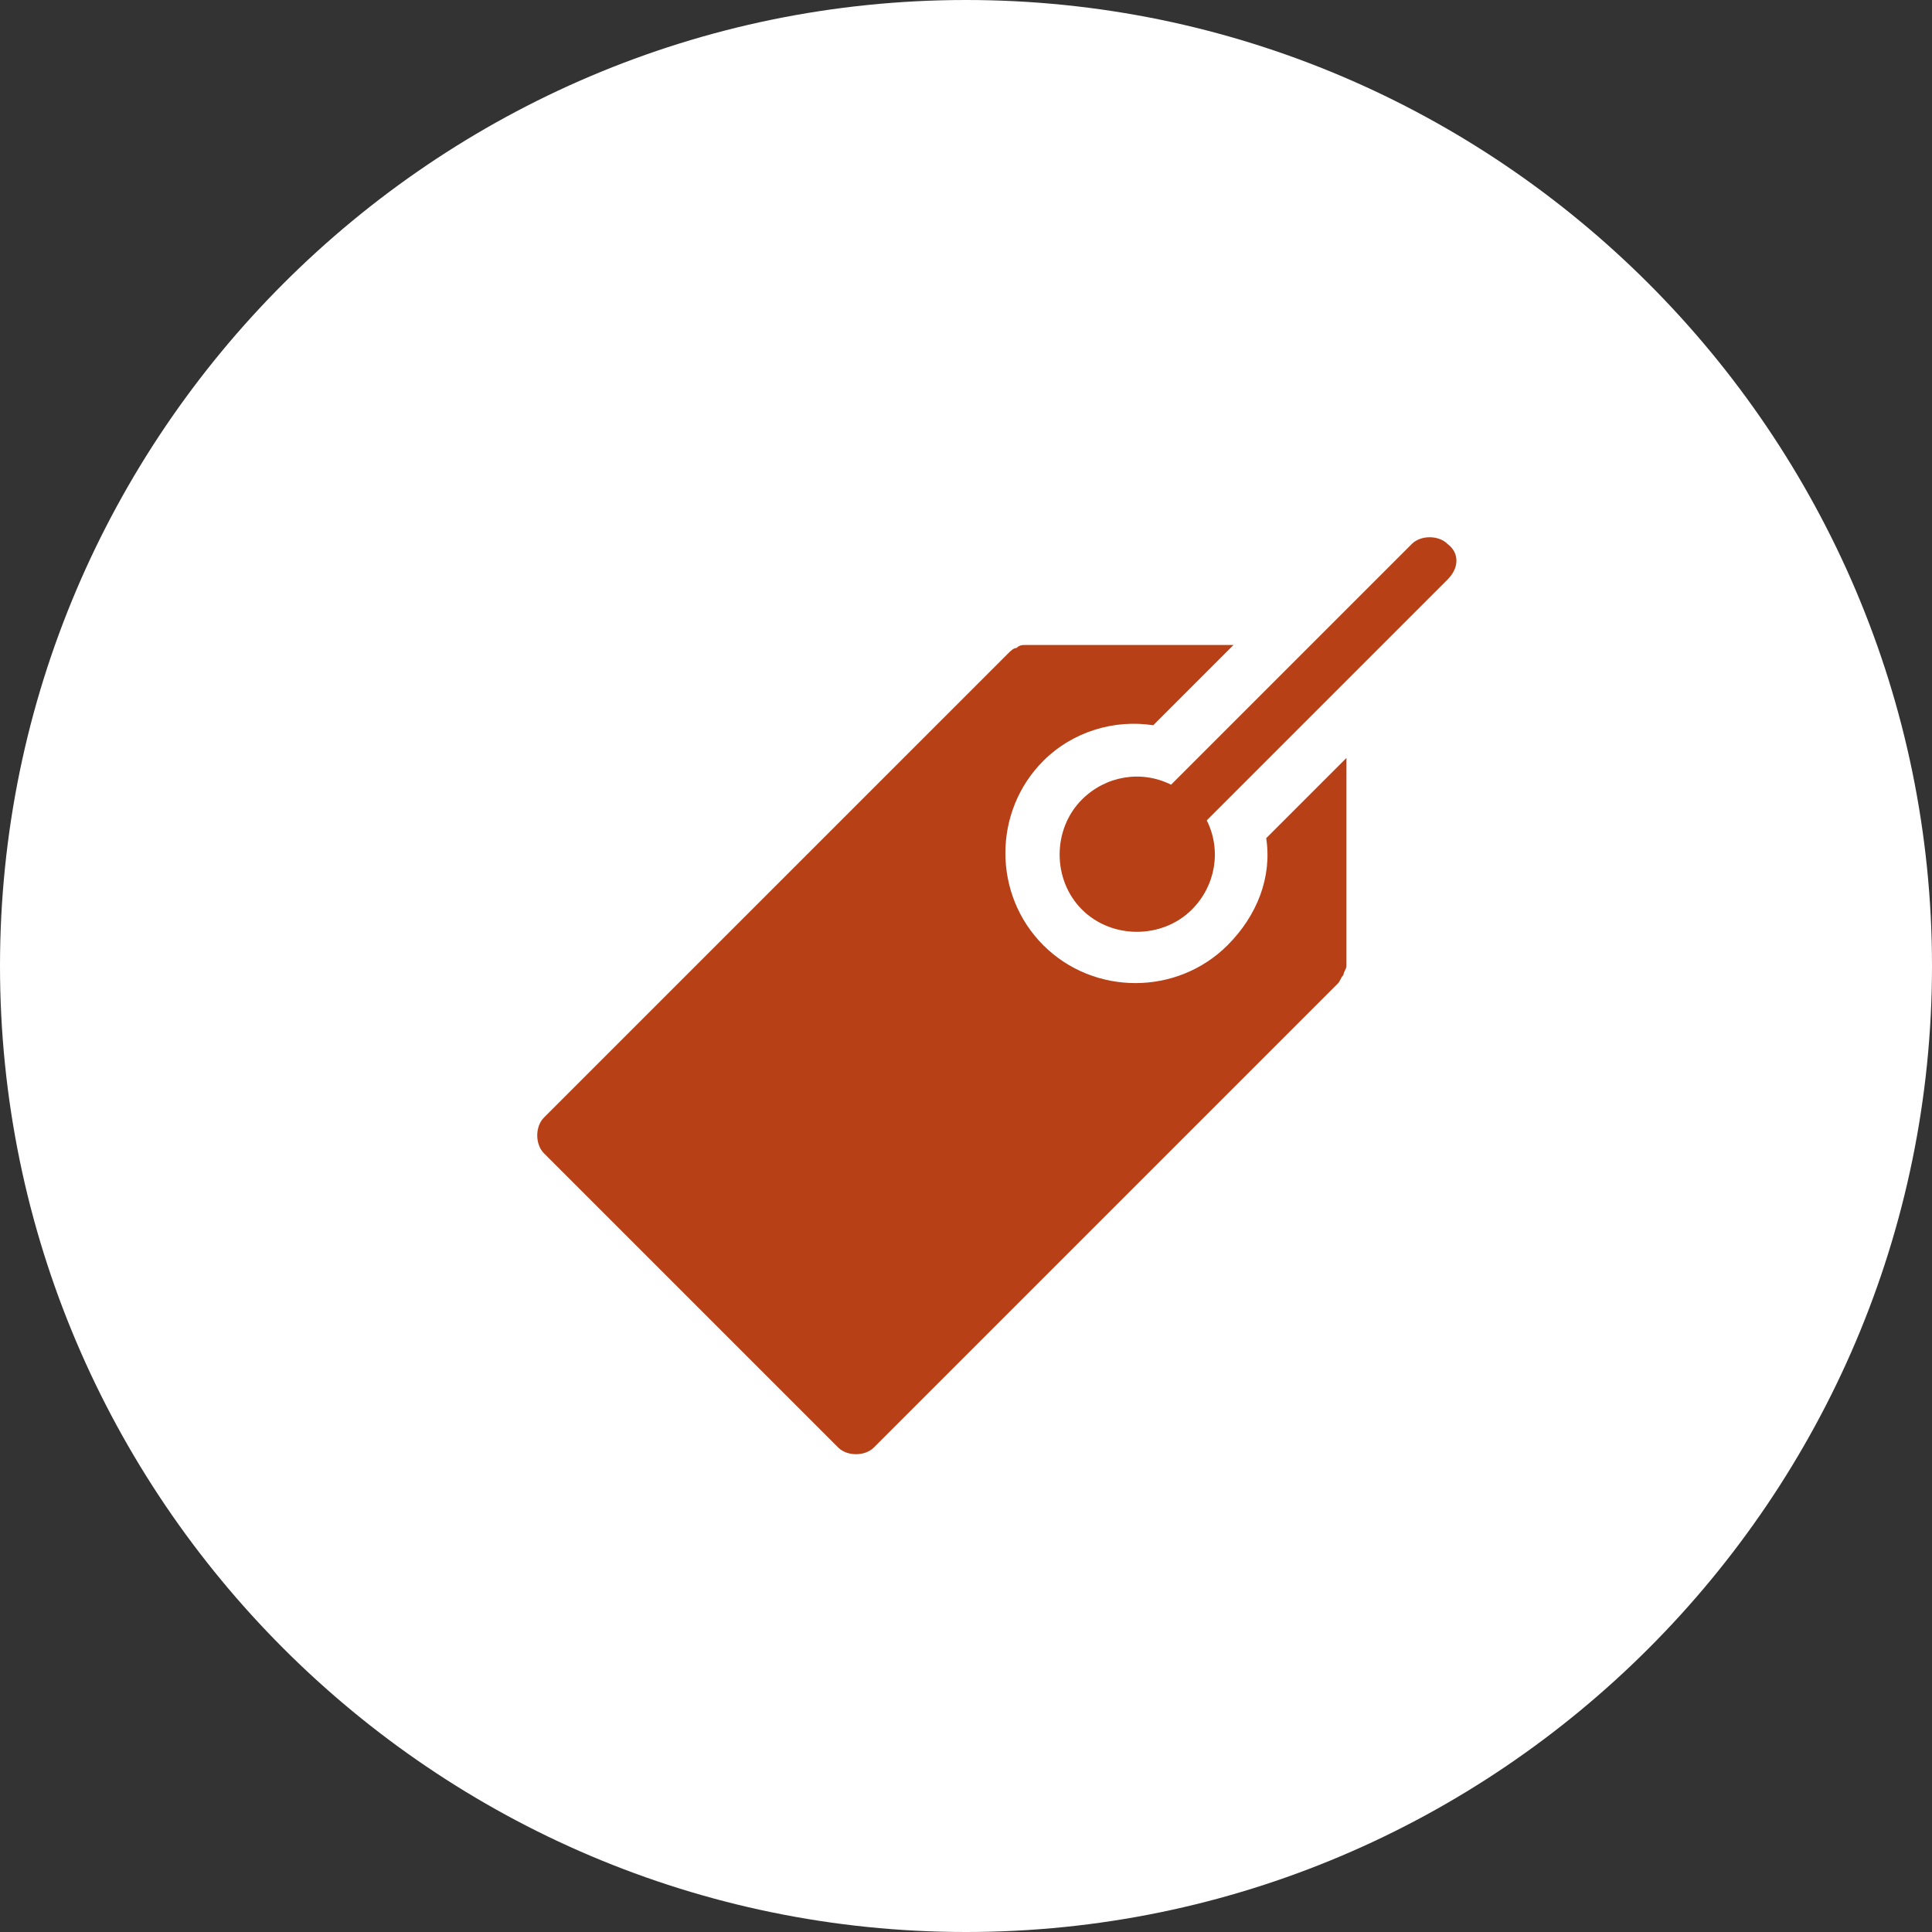 <?xml version="1.0" encoding="utf-8"?>
<!-- Generator: Adobe Illustrator 24.0.1, SVG Export Plug-In . SVG Version: 6.00 Build 0)  -->
<svg version="1.1" id="Layer_1" xmlns="http://www.w3.org/2000/svg" xmlns:xlink="http://www.w3.org/1999/xlink" x="0px" y="0px"
	 viewBox="0 0 65 65" style="enable-background:new 0 0 65 65;" xml:space="preserve">
<rect x="0" y="0" width="65" height="65" fill="#333333" stroke="none"/>
<style type="text/css">
	.st0{fill:#FFFFFF;}
	.st1{fill:#B84016;}
</style>
<path class="st0" d="M32.5,65C50.4,65,65,50.4,65,32.5S50.4,0,32.5,0S0,14.6,0,32.5S14.6,65,32.5,65z"/>
<path class="st1" d="M48.7,18.3c-0.3-0.3-0.9-0.3-1.2,0l-8.1,8.1c-1-0.5-2.2-0.3-3,0.5c-1,1-1,2.7,0,3.7s2.7,1,3.7,0
	c0.8-0.8,1-2,0.5-3l8.1-8.1C49.1,19.1,49.1,18.6,48.7,18.3z M41.3,31.8c-1.7,1.7-4.5,1.7-6.2,0s-1.7-4.5,0-6.2c1-1,2.4-1.4,3.7-1.2
	l2.7-2.7h-7c-0.1,0-0.2,0-0.3,0.1c-0.1,0-0.2,0.1-0.3,0.2L18.3,37.6c-0.3,0.3-0.3,0.9,0,1.2l9.9,9.9c0.3,0.3,0.9,0.3,1.2,0L45,33.1
	c0.1-0.1,0.1-0.2,0.2-0.3c0-0.1,0.1-0.2,0.1-0.3v-7l-2.7,2.7C42.8,29.5,42.3,30.8,41.3,31.8L41.3,31.8z"/>
</svg>
